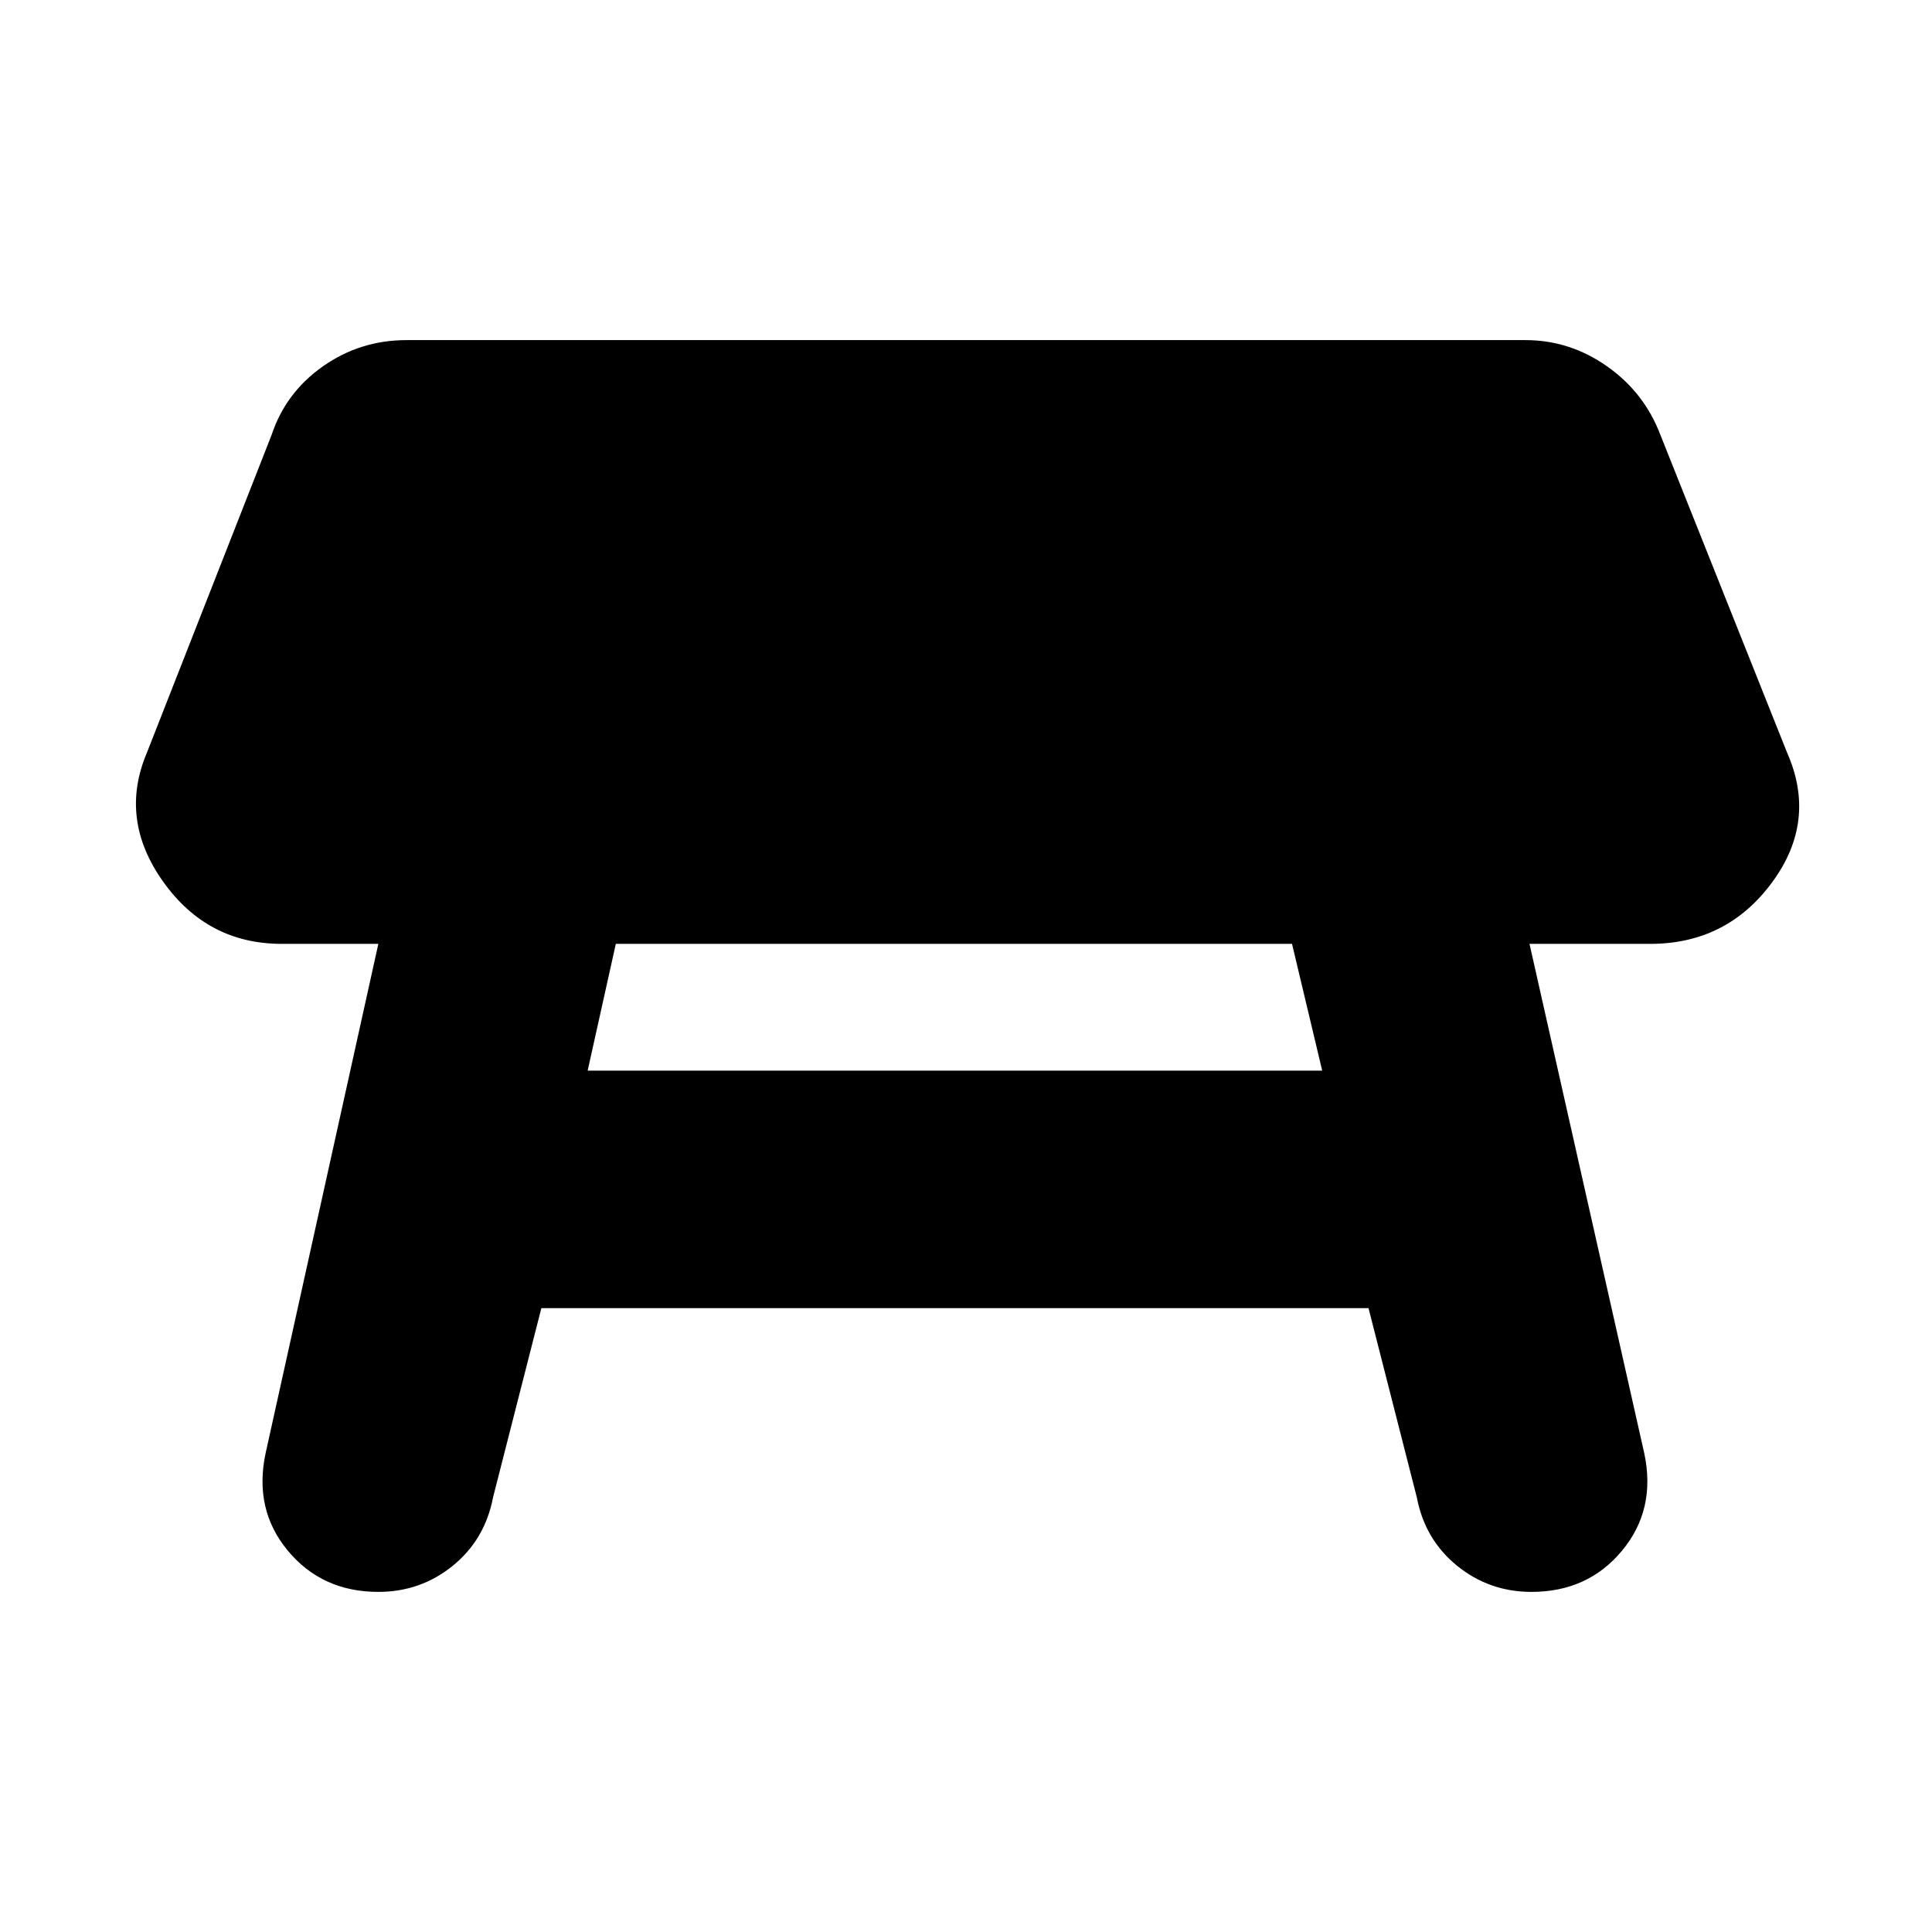 <svg xmlns="http://www.w3.org/2000/svg" height="20" viewBox="0 -960 960 960" width="20"><path d="M642-491H306l-14 63h365l-15-63ZM132-238l56-253h-48q-37 0-59-31t-8-64l62-158q7-21 25.5-34t41.5-13h556q22 0 40.5 13t26.5 34l63 158q15 34-7.5 64.5T820-491h-60l57 253q6 28-11 48.5T761-169q-21 0-37-13t-20-34l-24-94H269l-24 94q-4 21-20 34t-37 13q-28 0-45-20.5T132-238Z"/></svg>